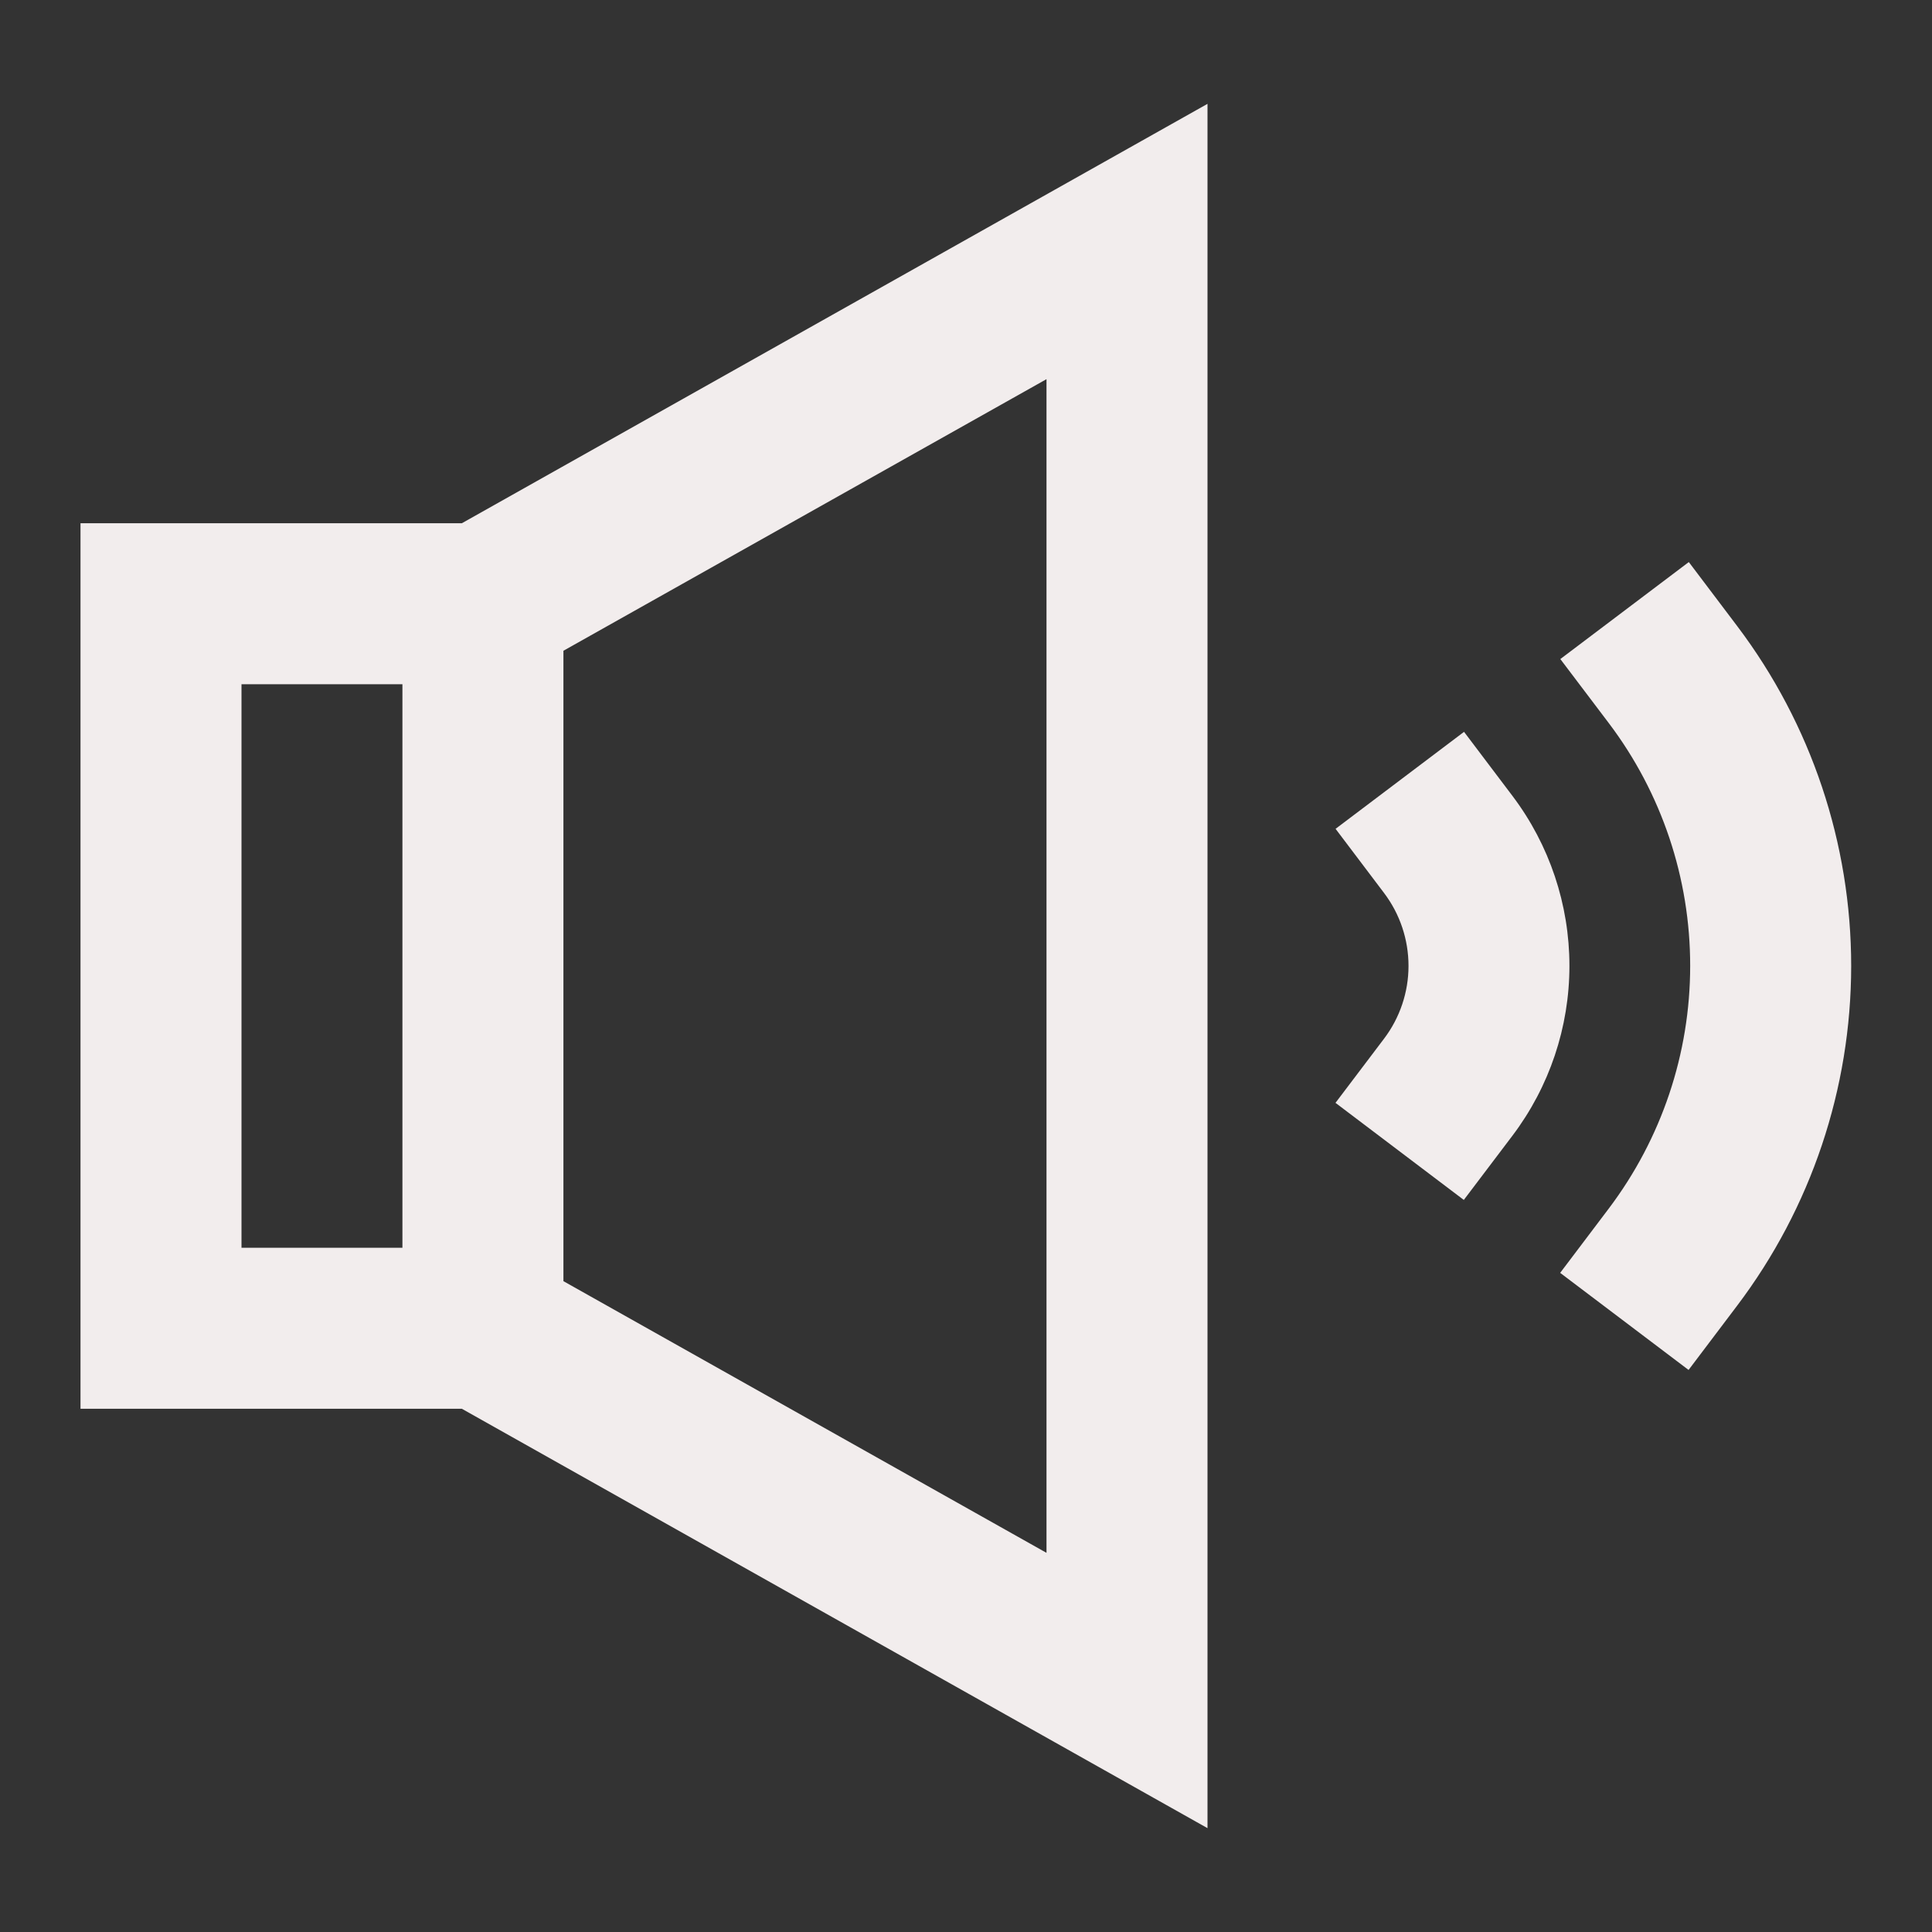 <svg width="24" height="24" viewBox="0 0 24 24" fill="none" xmlns="http://www.w3.org/2000/svg">
<rect x="0" y="0" width="24" height="24" fill="#333333" stroke="none"/>
<path d="M15 1.29V22.71L5.737 17.5H1V6.5H5.737L15 1.29ZM4.999 8.5H3V15.5H4.999V8.5ZM6.999 15.915L13 19.29V4.71L6.999 8.084V15.914V15.915ZM20.979 6.982L21.582 7.78C22.5 8.996 22.996 10.477 22.996 12.001C22.995 13.524 22.498 15.005 21.579 16.22L20.976 17.018L19.381 15.812L19.984 15.014C20.64 14.146 20.996 13.088 20.996 11.999C20.997 10.911 20.642 9.852 19.986 8.984L19.383 8.187L20.979 6.982ZM18.186 9.09L18.789 9.888C19.248 10.496 19.496 11.237 19.496 11.998C19.496 12.76 19.247 13.501 18.788 14.108L18.184 14.906L16.59 13.7L17.193 12.903C17.39 12.643 17.497 12.325 17.497 11.999C17.497 11.672 17.391 11.355 17.194 11.094L16.591 10.296L18.187 9.091L18.186 9.09Z" fill="#F2EDED"/>
</svg>
